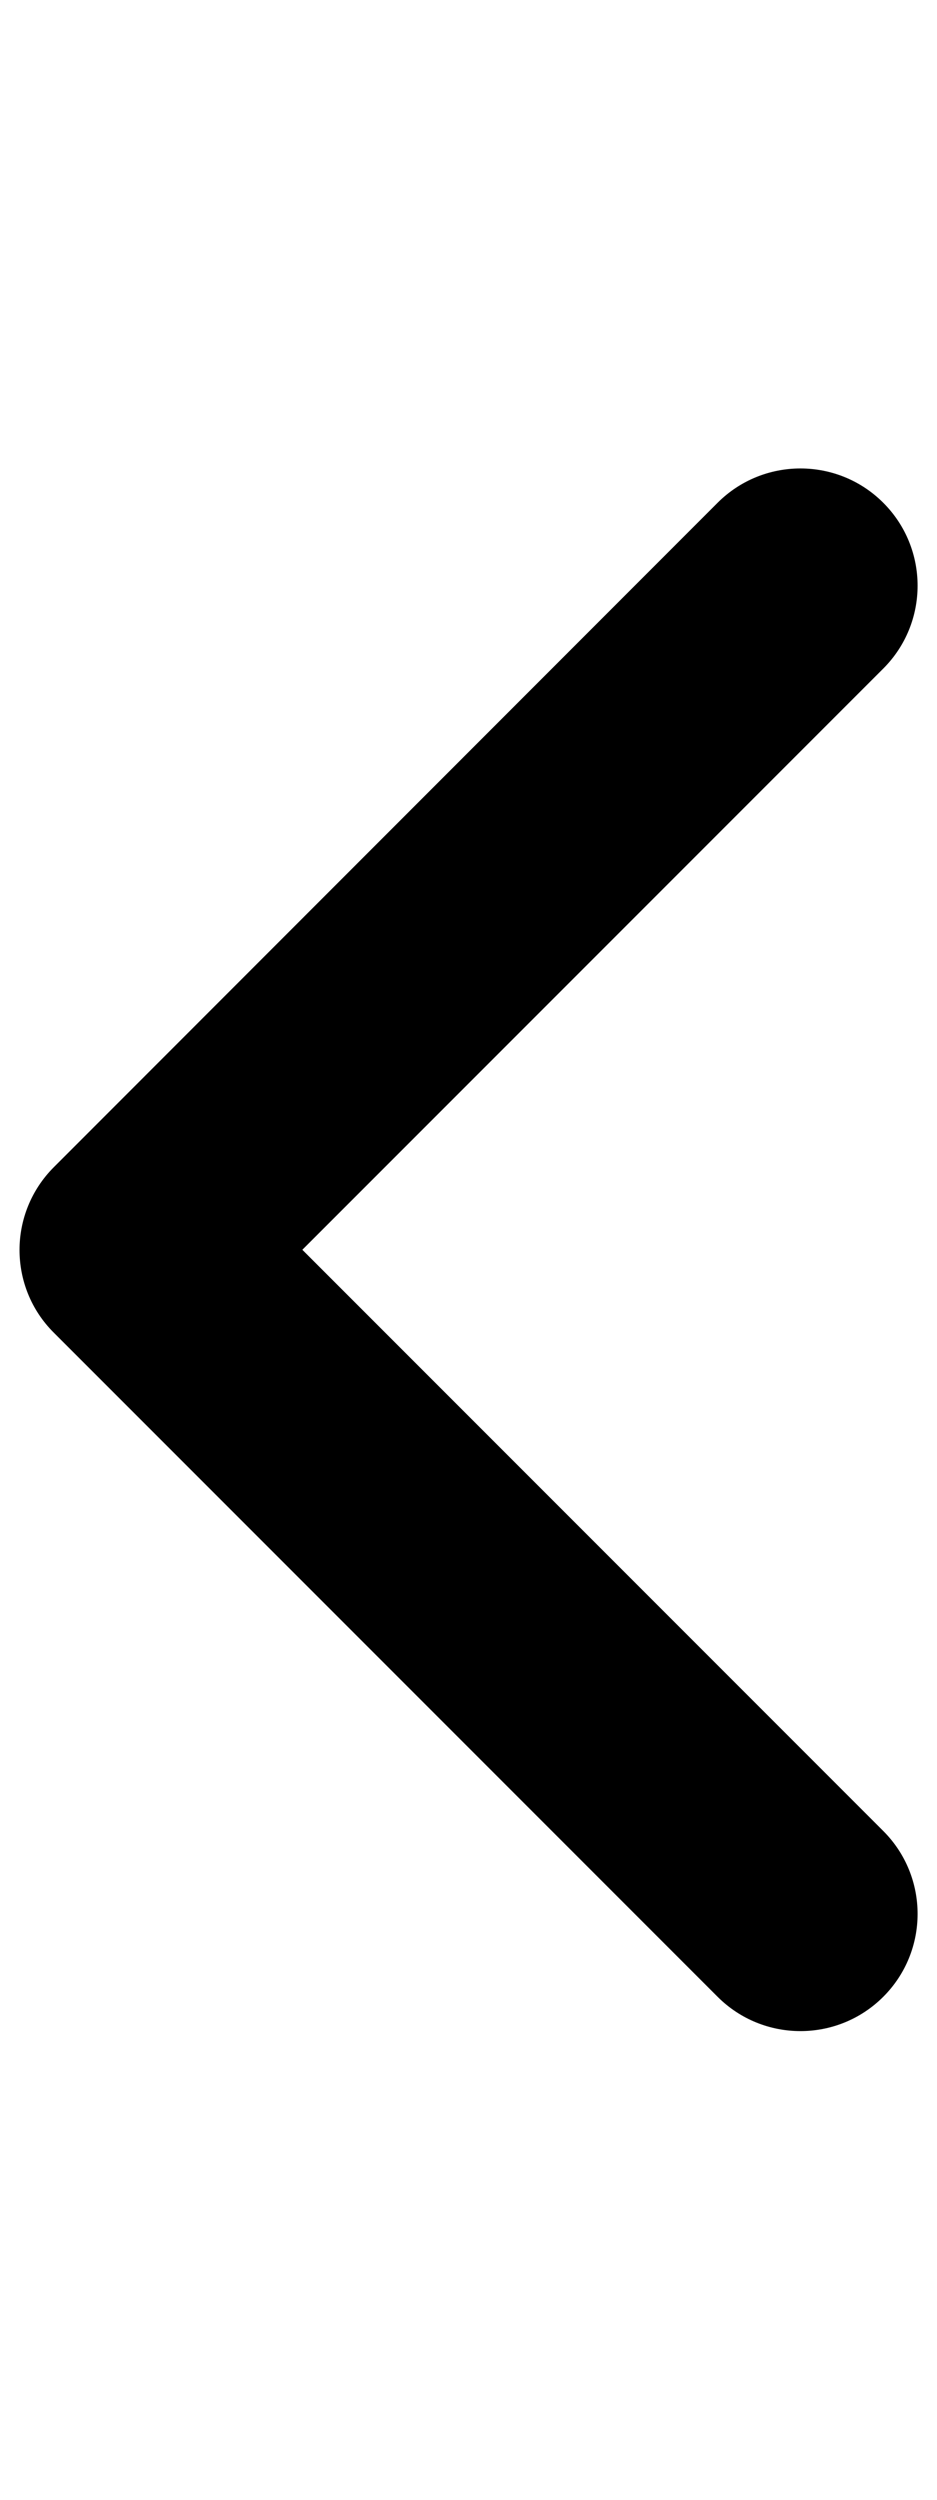 <svg xmlns="http://www.w3.org/2000/svg" viewBox="0 0 6 16"><path d="M.125,8c0,.192,.073,.384,.22,.53l4.25,4.25c.293,.293,.768,.293,1.061,0s.293-.768,0-1.061l-3.72-3.72,3.72-3.72c.293-.293,.293-.768,0-1.061s-.768-.293-1.061,0L.345,7.47c-.146,.146-.22,.338-.22,.53Z"/></svg>